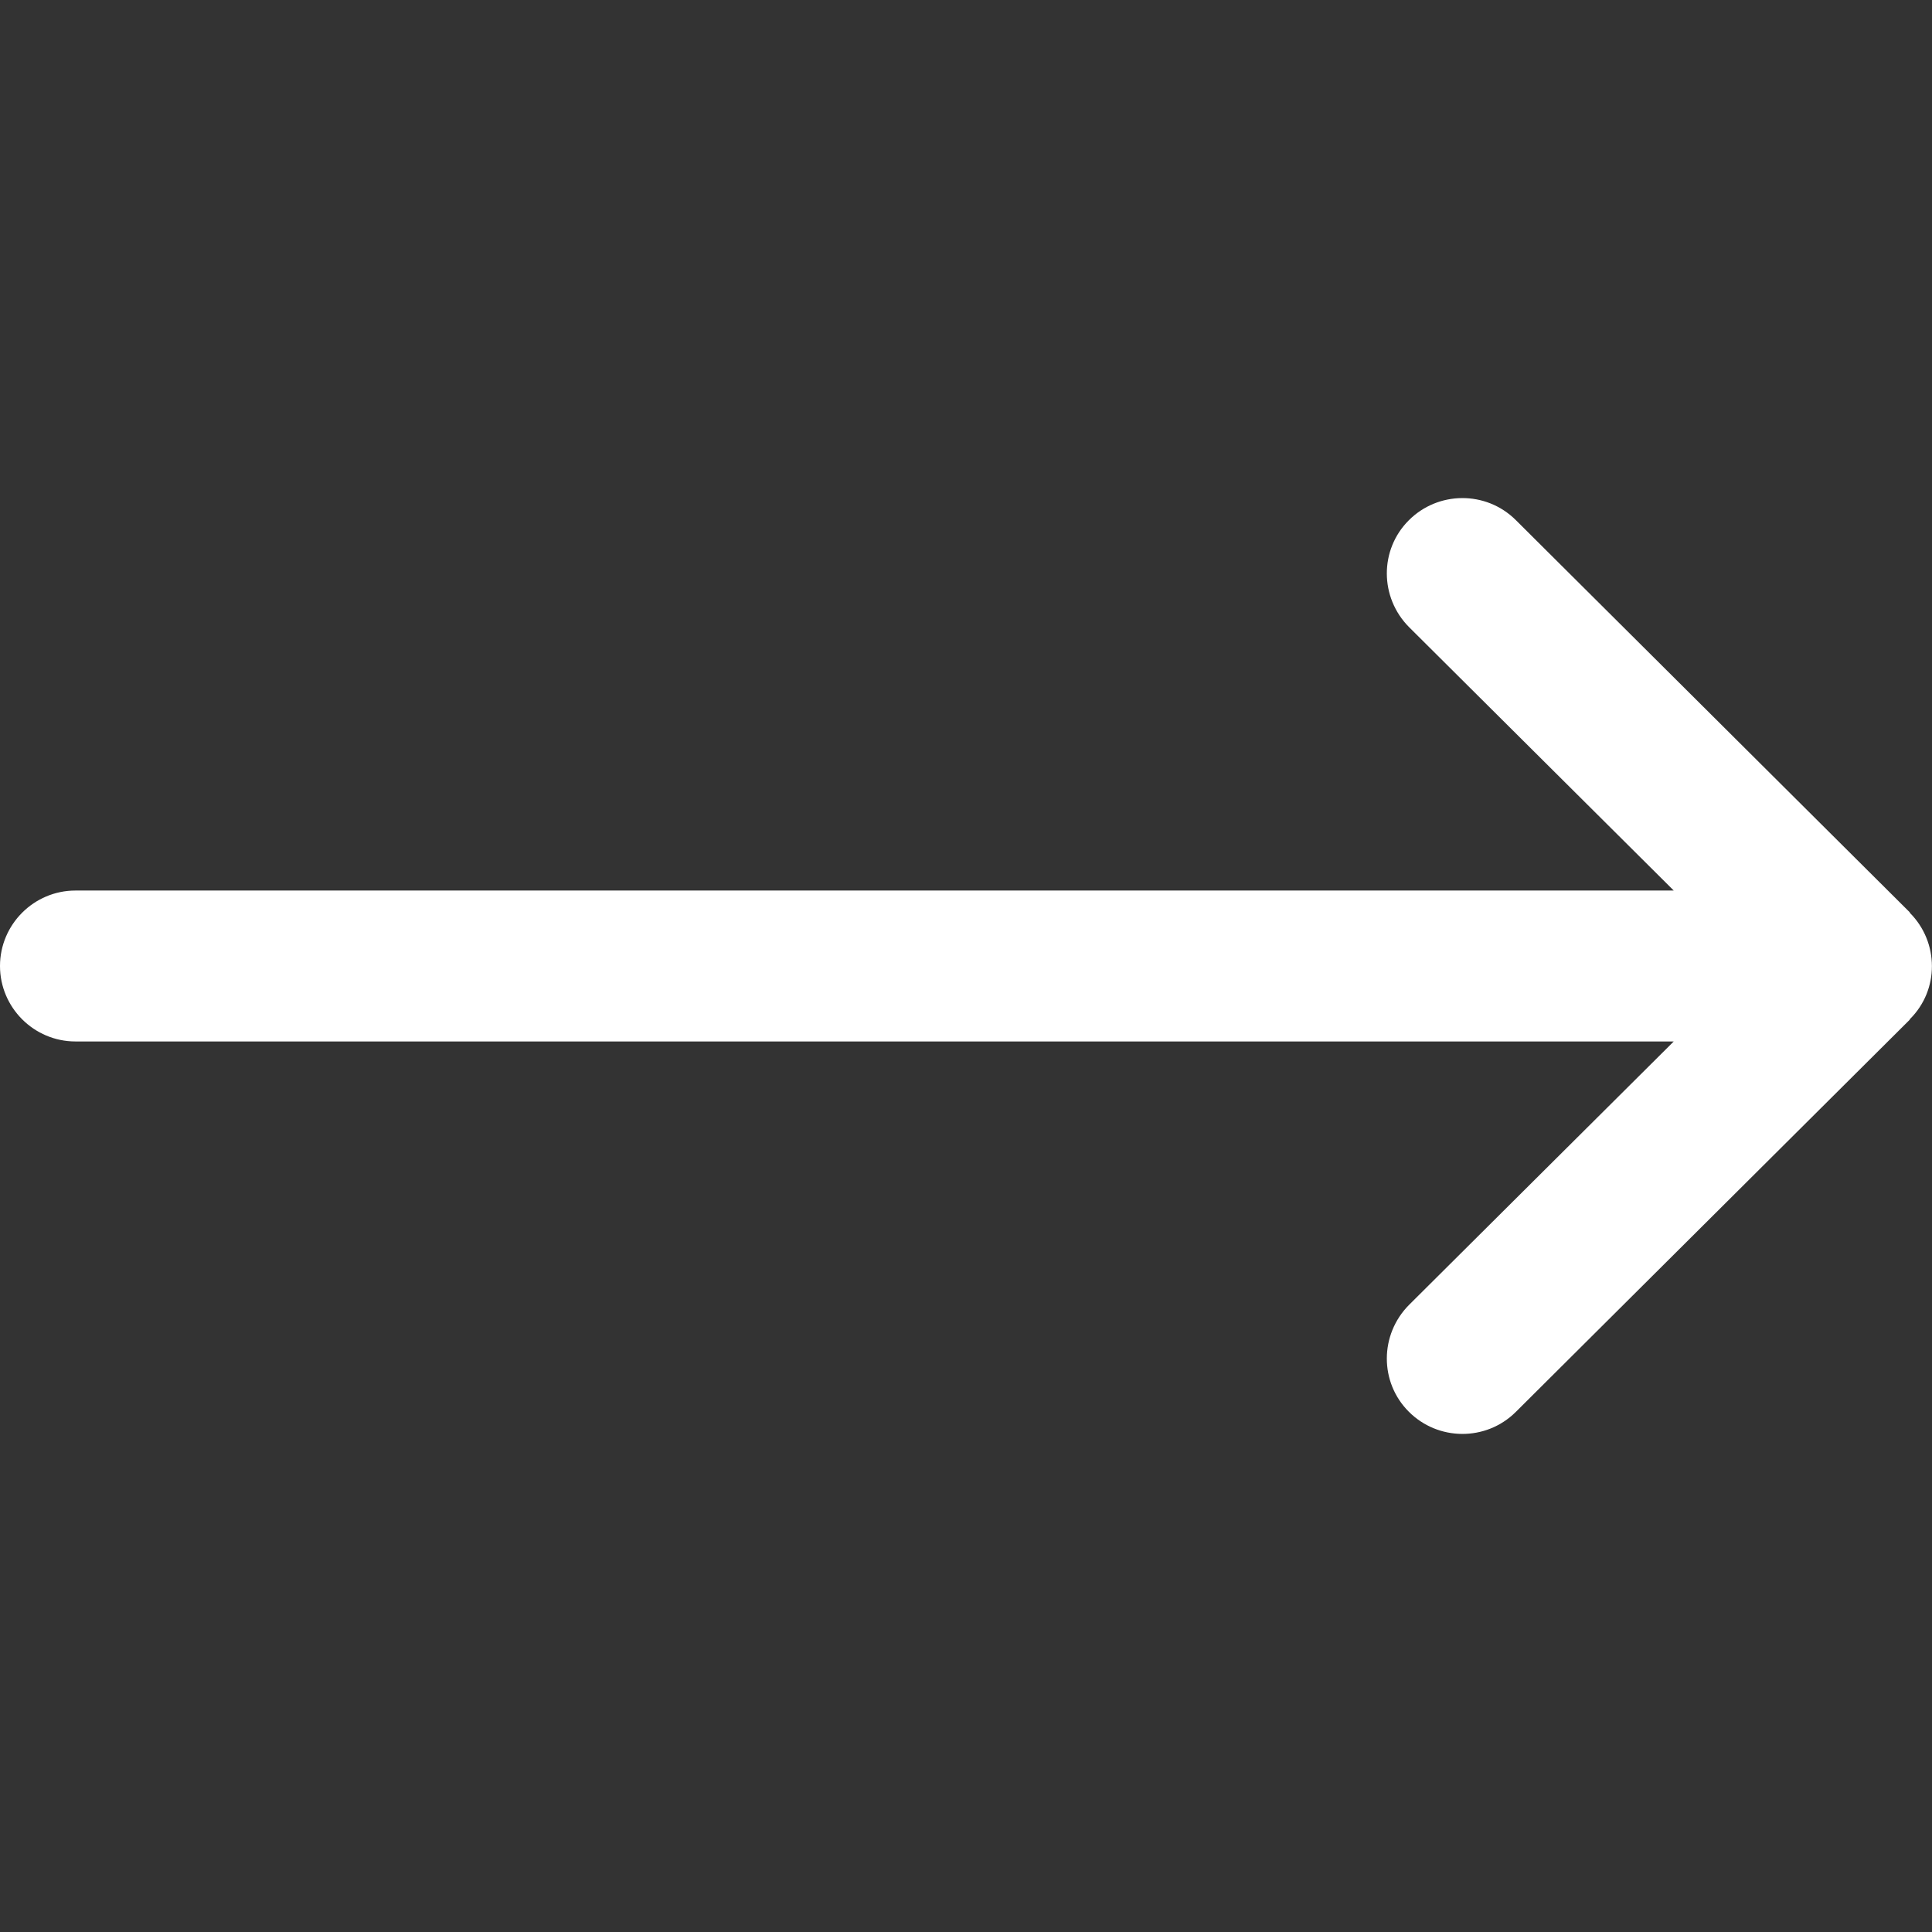 <?xml version="1.0" encoding="UTF-8"?>
<svg xmlns="http://www.w3.org/2000/svg" xmlns:xlink="http://www.w3.org/1999/xlink" width="18pt" height="18pt" viewBox="0 0 18 18" version="1.1">
<rect x="0" y="0" width="18" height="18" fill="#333333" stroke="none"/>
<g id="surface1">
<path style=" stroke:none;fill-rule:nonzero;fill:rgb(100%,100%,100%);fill-opacity:1;" d="M 17.793 8.504 C 17.793 8.504 17.793 8.5 17.793 8.5 L 14.121 4.844 C 13.844 4.57 13.398 4.574 13.125 4.848 C 12.852 5.121 12.852 5.566 13.129 5.844 L 15.594 8.297 L 0.703 8.297 C 0.316 8.297 0 8.613 0 9 C 0 9.387 0.316 9.703 0.703 9.703 L 15.594 9.703 L 13.129 12.156 C 12.852 12.434 12.852 12.879 13.125 13.152 C 13.398 13.426 13.844 13.43 14.121 13.156 L 17.793 9.5 C 17.793 9.5 17.793 9.496 17.793 9.496 C 18.07 9.223 18.066 8.777 17.793 8.504 Z M 17.793 8.504 "/>
</g>
</svg>
